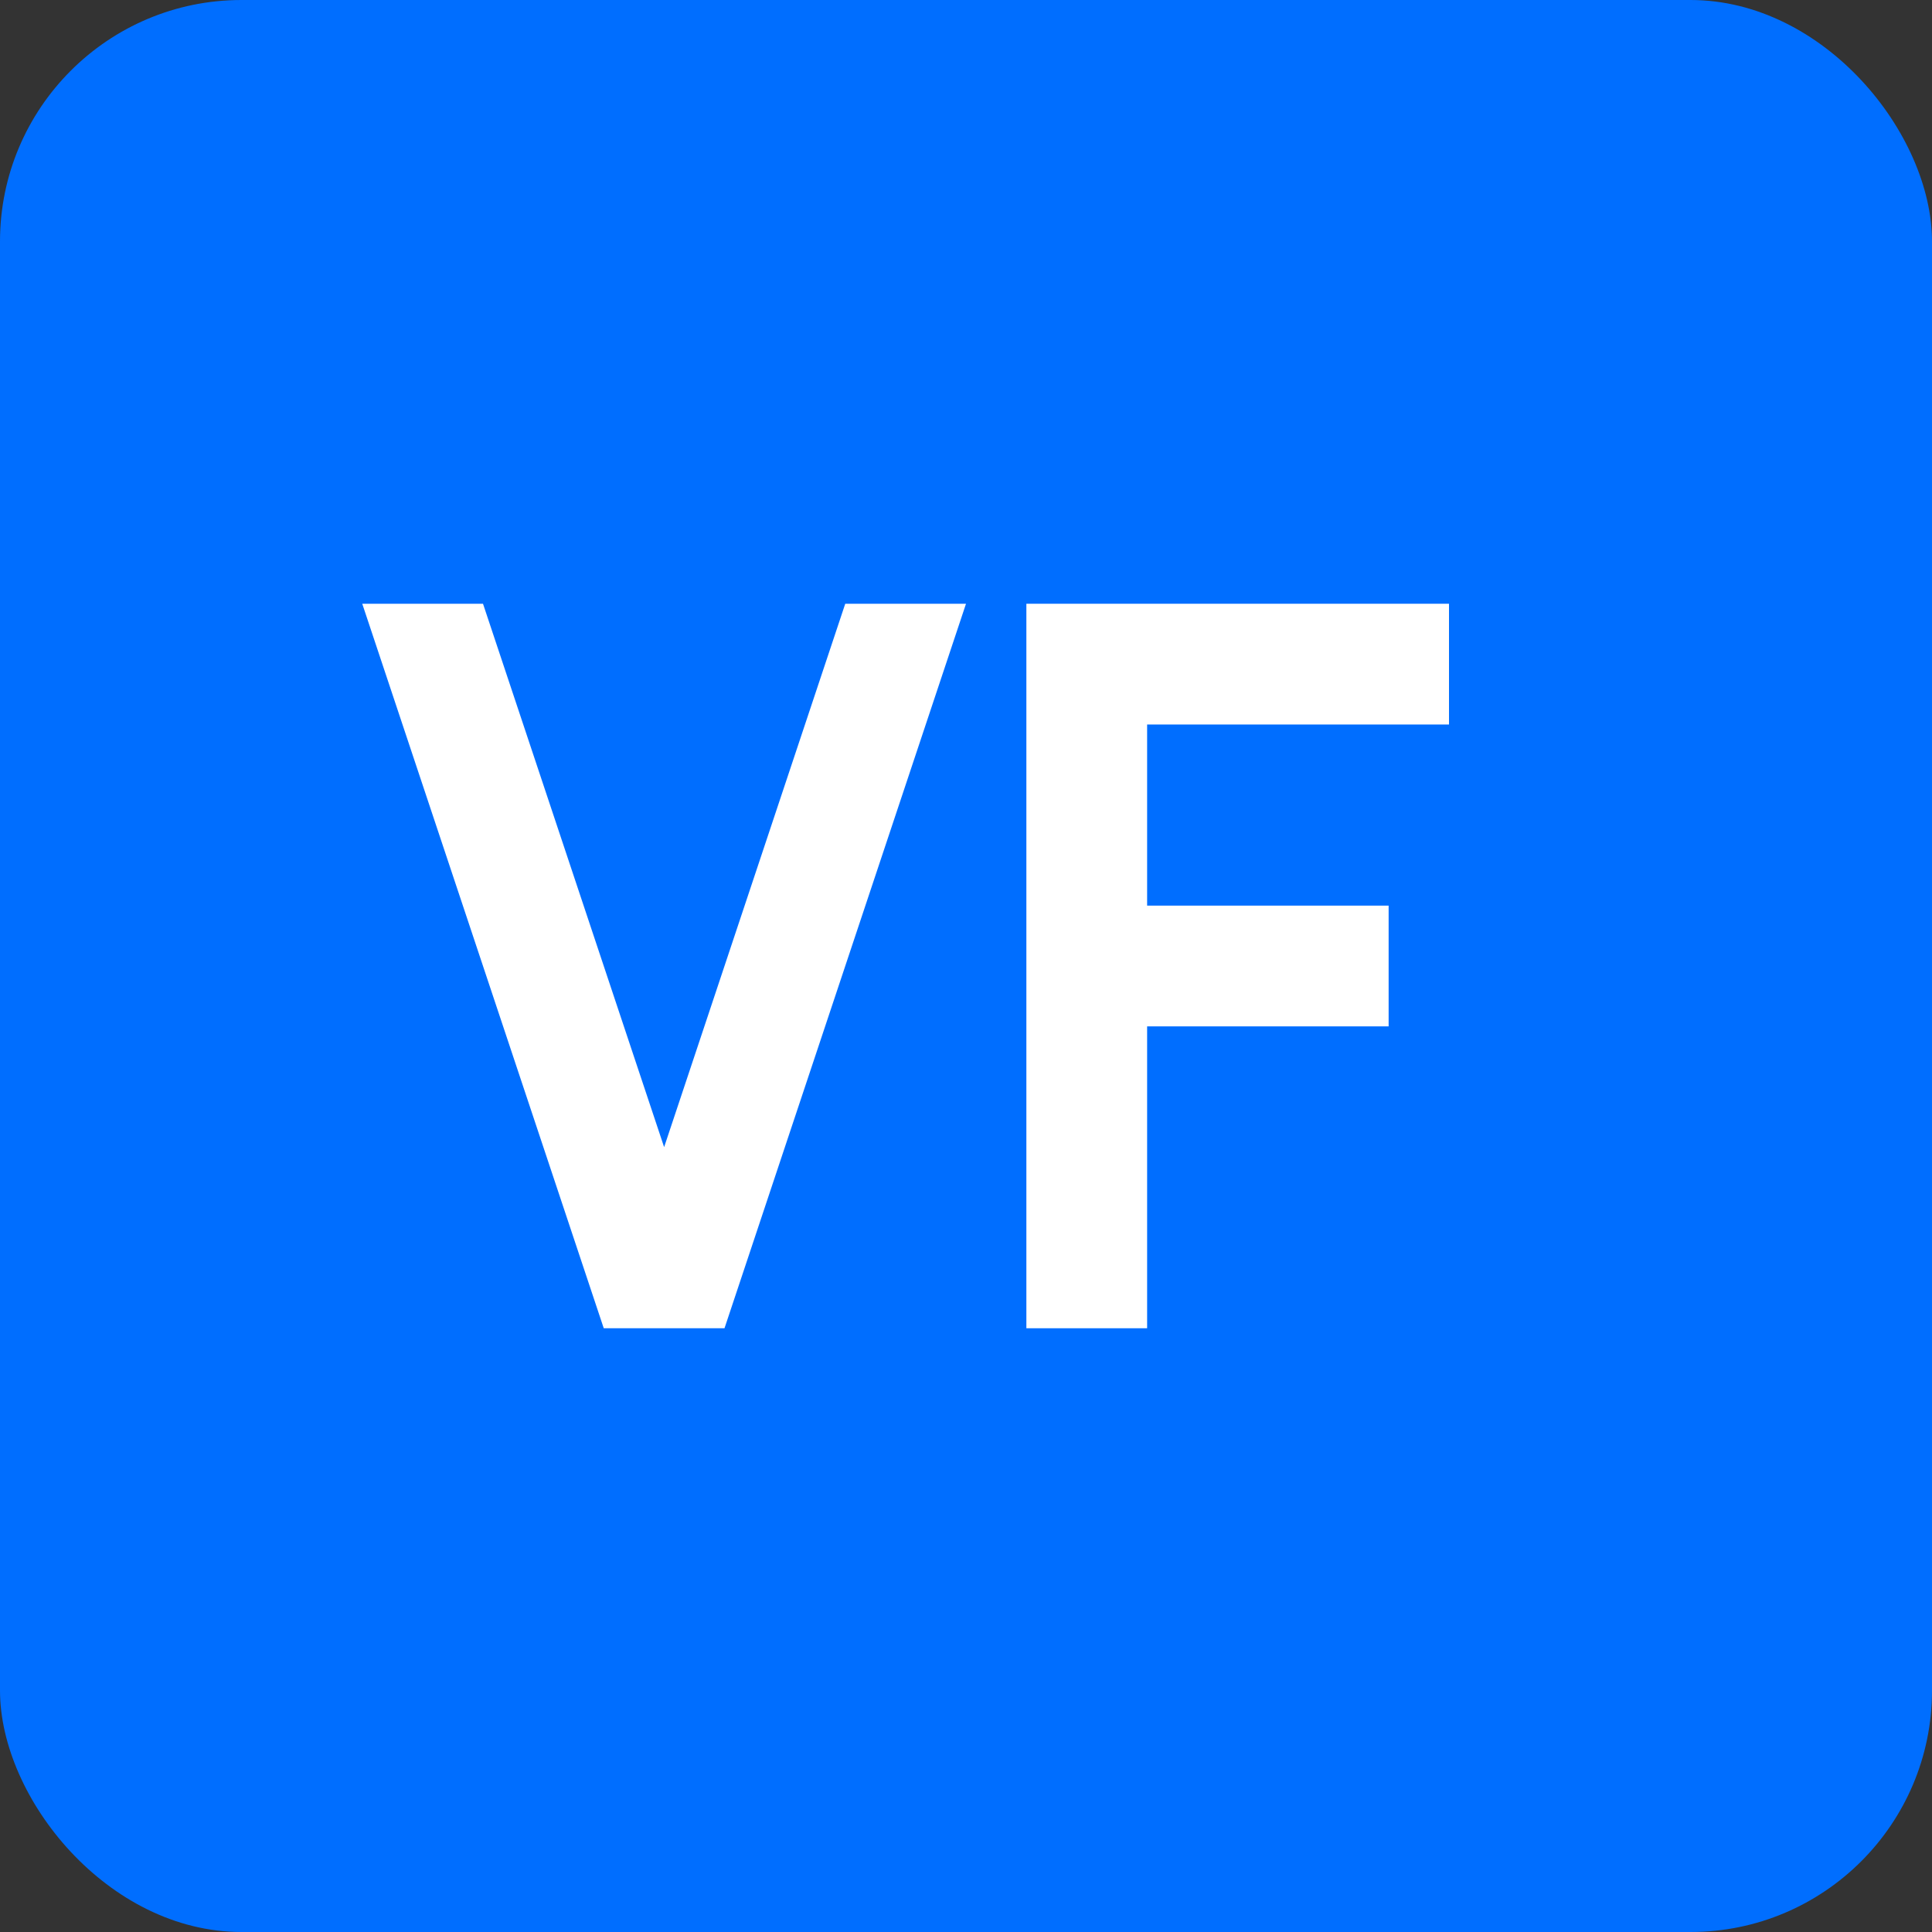 <svg width="32" height="32" viewBox="0 0 32 32" fill="none" xmlns="http://www.w3.org/2000/svg">
  <rect x="0" y="0" width="32" height="32" fill="#333333" stroke="none"/>
  <rect width="32" height="32" rx="4" fill="#006EFF"/>
  <path d="M6 10L10 22H12L16 10H14L11 19L8 10H6Z" fill="white"/>
  <path d="M17 10V22H19V17H23V15H19V12H24V10H17Z" fill="white"/>
</svg>
